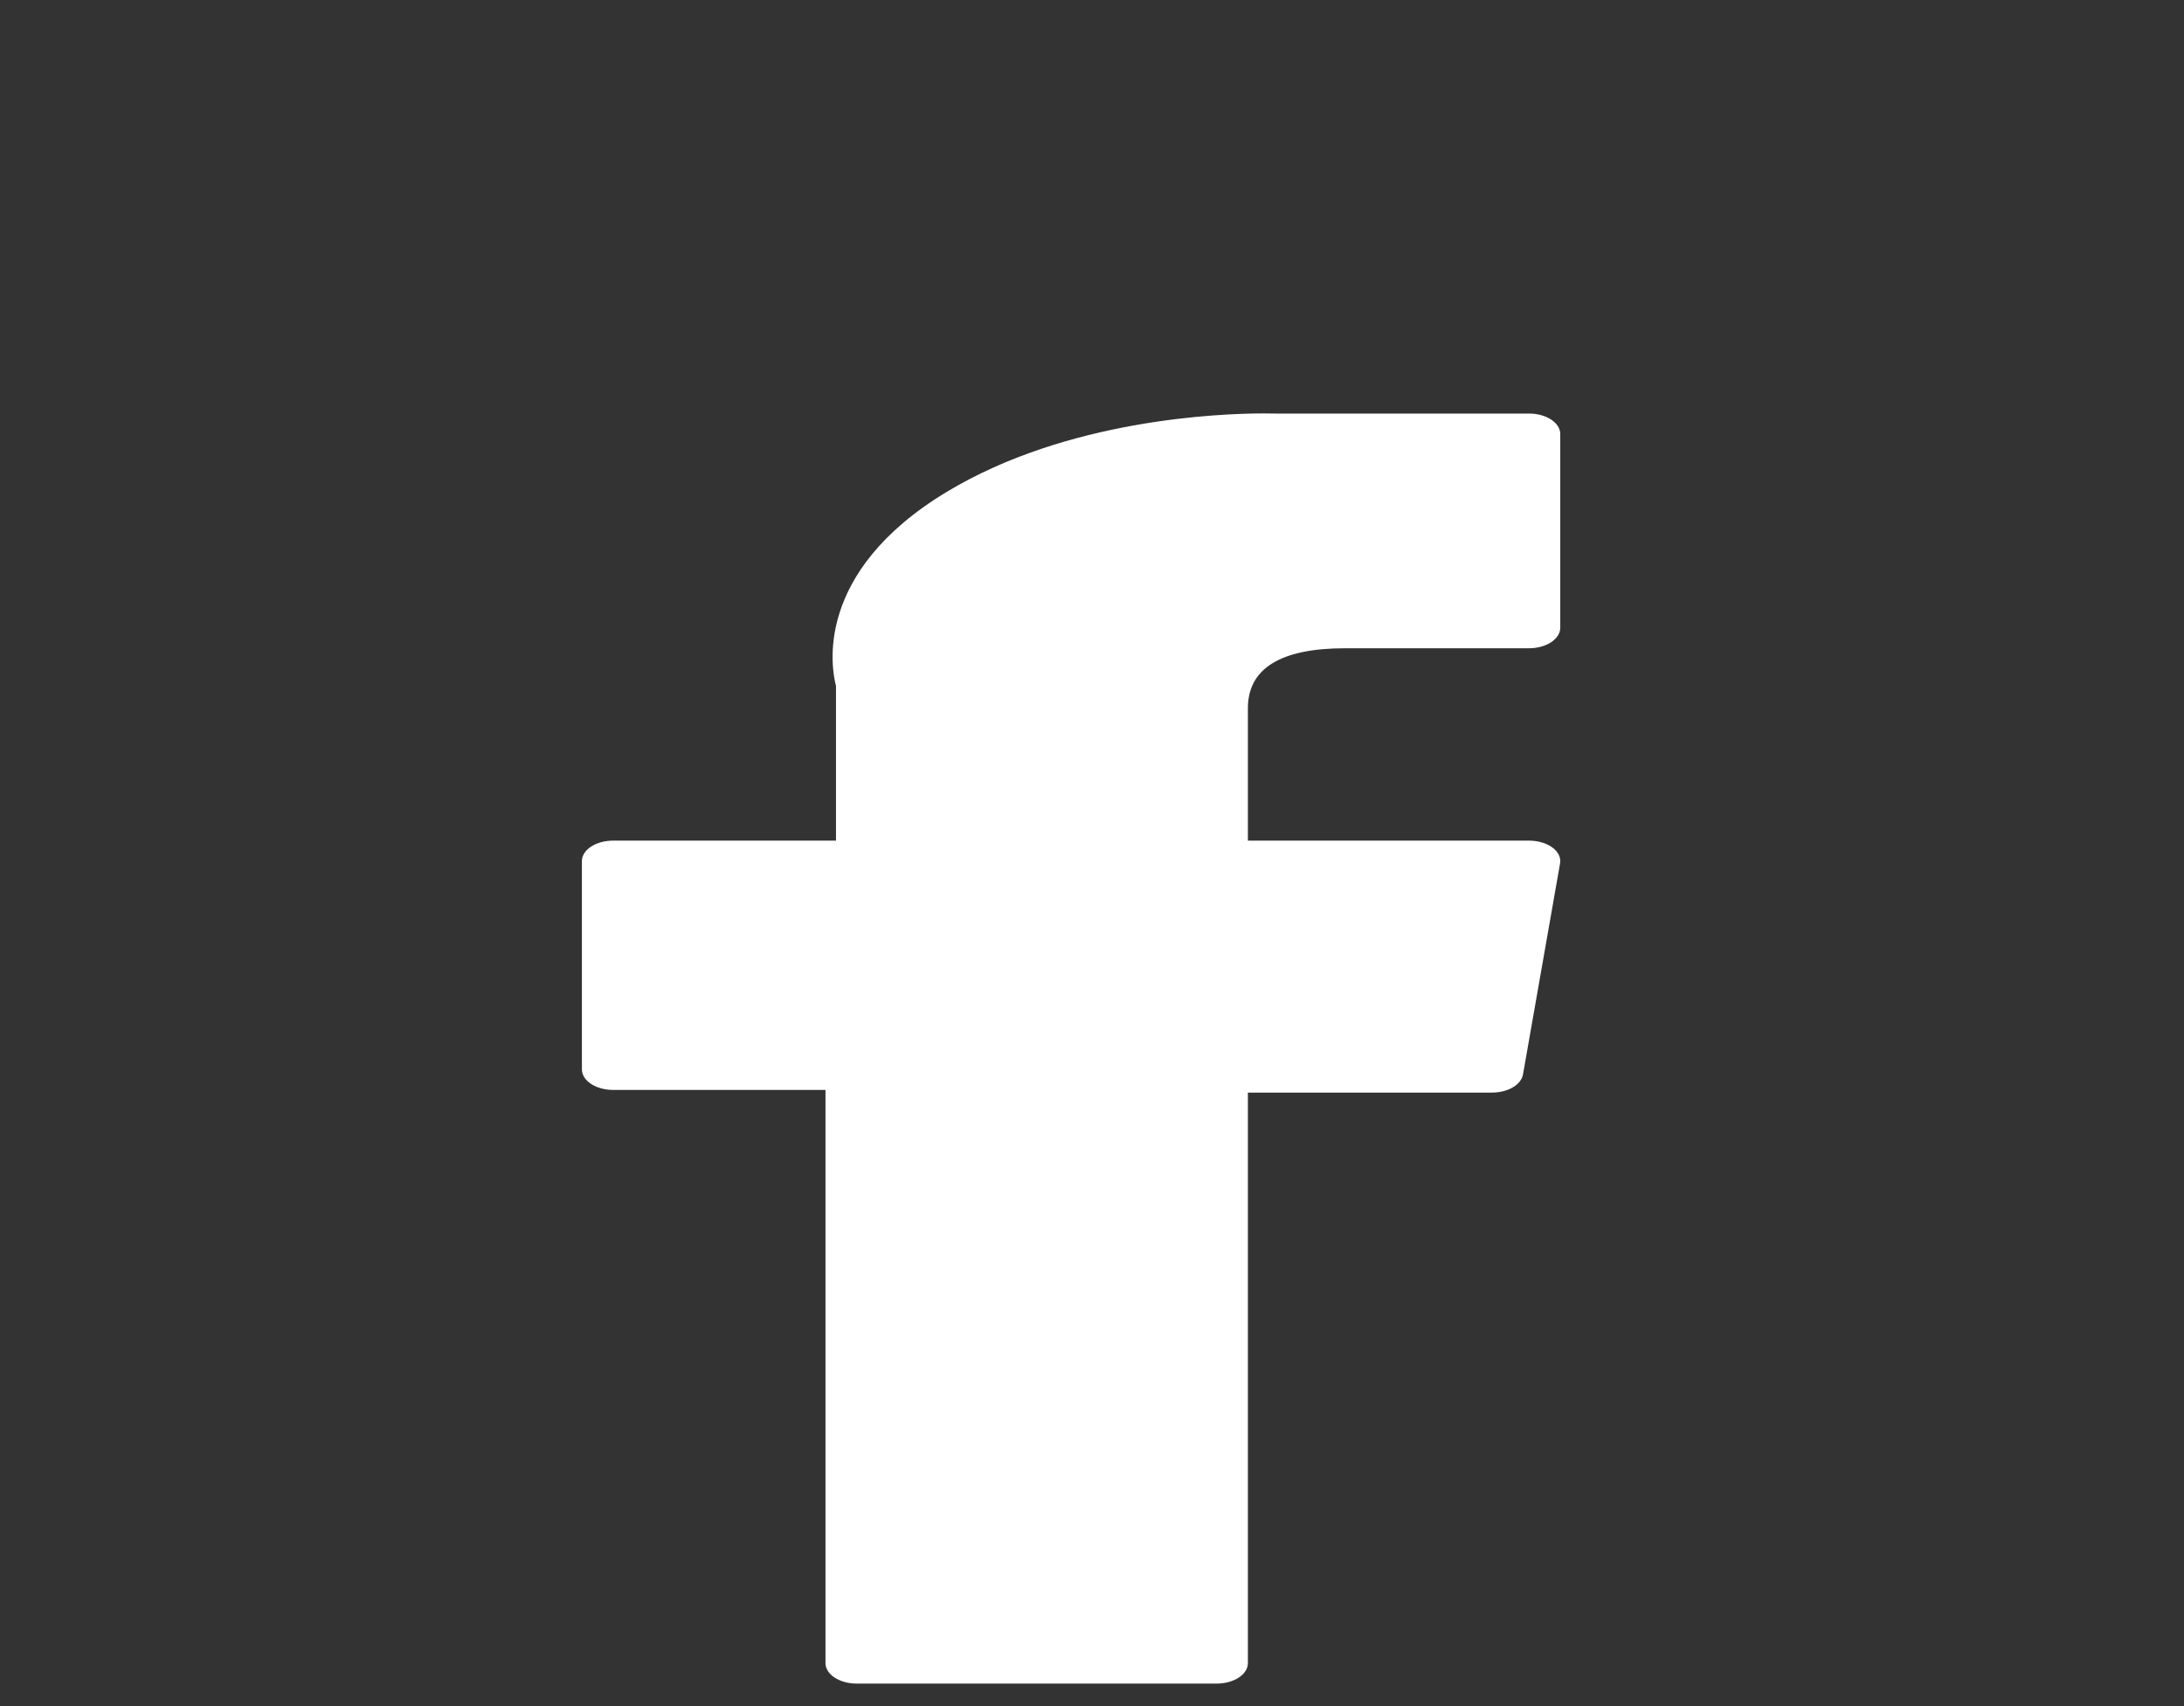 <svg width="32" height="25" viewBox="0 0 32 25" fill="none" xmlns="http://www.w3.org/2000/svg">
<rect x="0" y="0" width="32" height="25" fill="#333333" stroke="none"/>
<g clip-path="url(#clip0)">
<path d="M8.984 15.971H12.095V24.37C12.095 24.536 12.3 24.67 12.552 24.67H17.826C18.079 24.67 18.284 24.536 18.284 24.37V16.01H21.86C22.093 16.01 22.288 15.896 22.315 15.744L22.858 12.652C22.873 12.567 22.832 12.482 22.745 12.418C22.658 12.354 22.534 12.318 22.403 12.318H18.284V10.379C18.284 9.795 18.764 9.499 19.71 9.499C19.845 9.499 22.403 9.499 22.403 9.499C22.656 9.499 22.861 9.364 22.861 9.198V6.36C22.861 6.194 22.656 6.06 22.403 6.06H18.692C18.666 6.059 18.607 6.058 18.522 6.058C17.878 6.058 15.639 6.141 13.871 7.208C11.912 8.39 12.184 9.805 12.249 10.051V12.318H8.984C8.731 12.318 8.526 12.452 8.526 12.618V15.67C8.526 15.836 8.731 15.971 8.984 15.971Z" fill="white"/>
</g>
<defs>
<clipPath id="clip0">
<rect width="31.058" height="24.429" fill="white" transform="translate(0.165 0.241)"/>
</clipPath>
</defs>
</svg>
